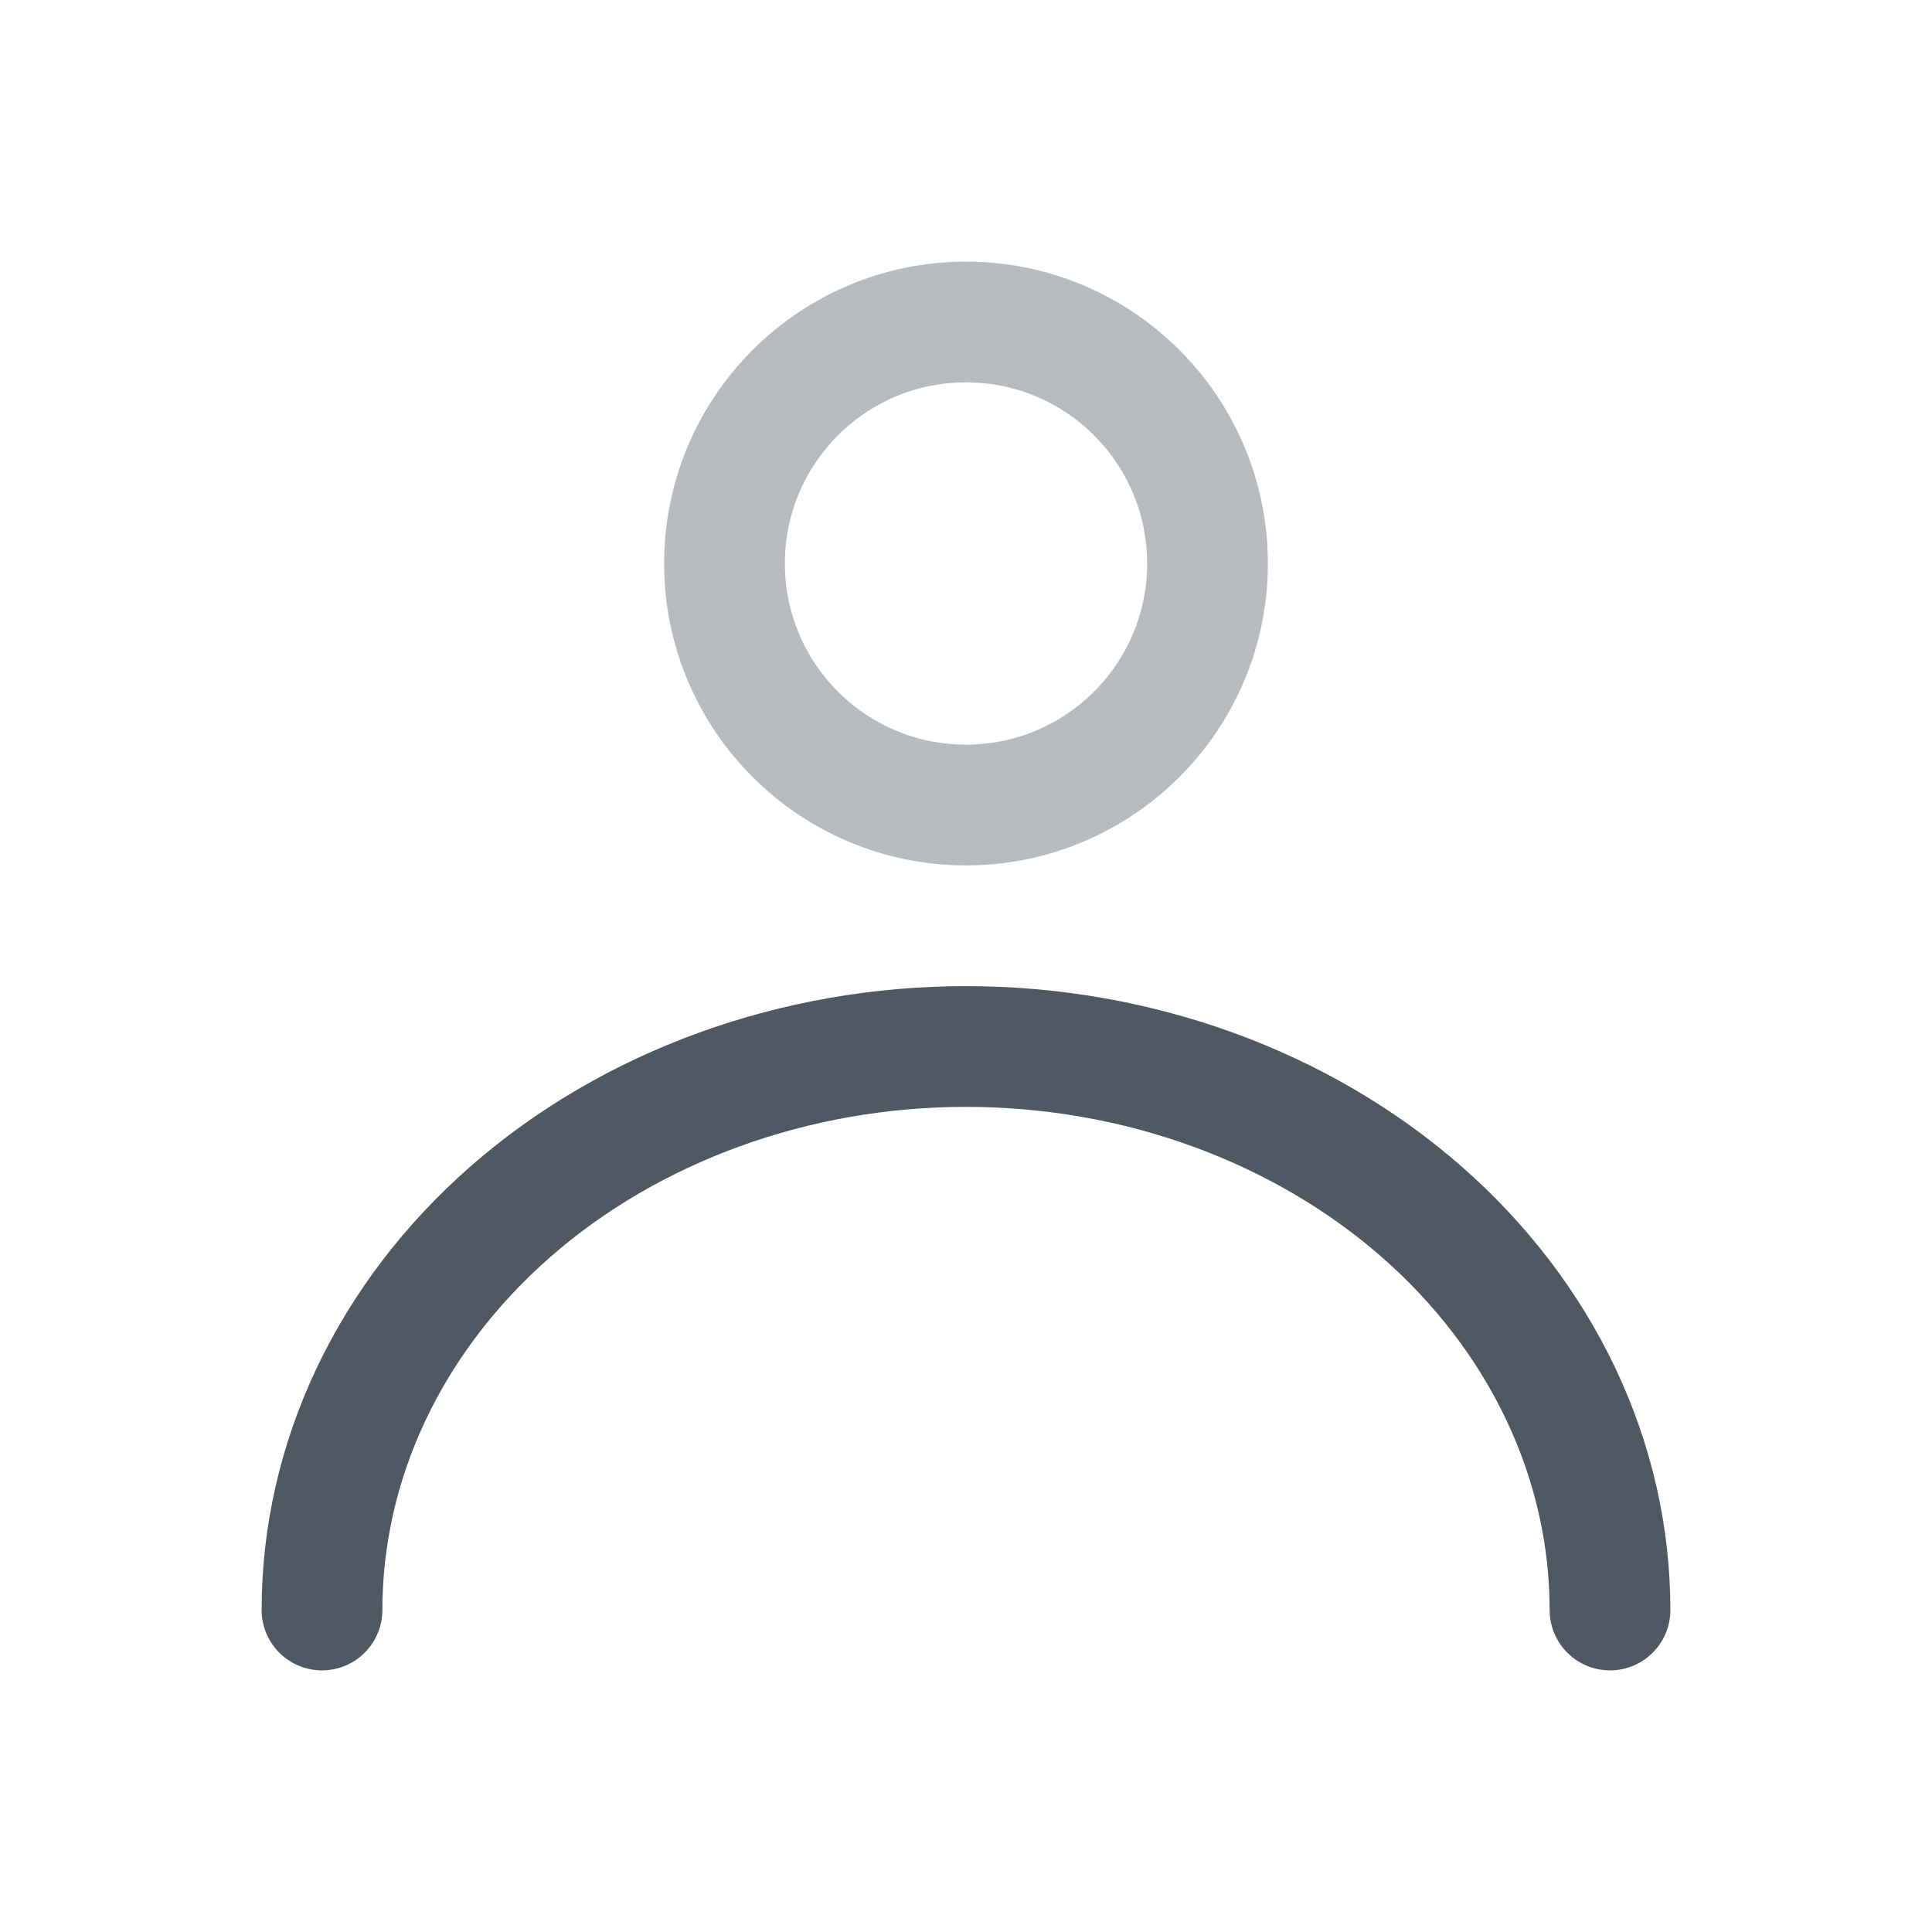 <svg width="24" height="24" viewBox="0 0 24 24" fill="none" xmlns="http://www.w3.org/2000/svg">
<circle opacity="0.4" cx="12" cy="7" r="3" stroke="#4E5964" stroke-width="1.5"/>
<path d="M20 20C20 19.081 19.793 18.171 19.391 17.321C18.989 16.472 18.4 15.7 17.657 15.05C16.914 14.4 16.032 13.885 15.062 13.533C14.091 13.181 13.051 13 12 13C10.949 13 9.909 13.181 8.939 13.533C7.968 13.885 7.086 14.4 6.343 15.05C5.6 15.7 5.011 16.472 4.609 17.321C4.207 18.171 4 19.081 4 20" stroke="#4E5964" stroke-width="1.5" stroke-linecap="round"/>
</svg>
